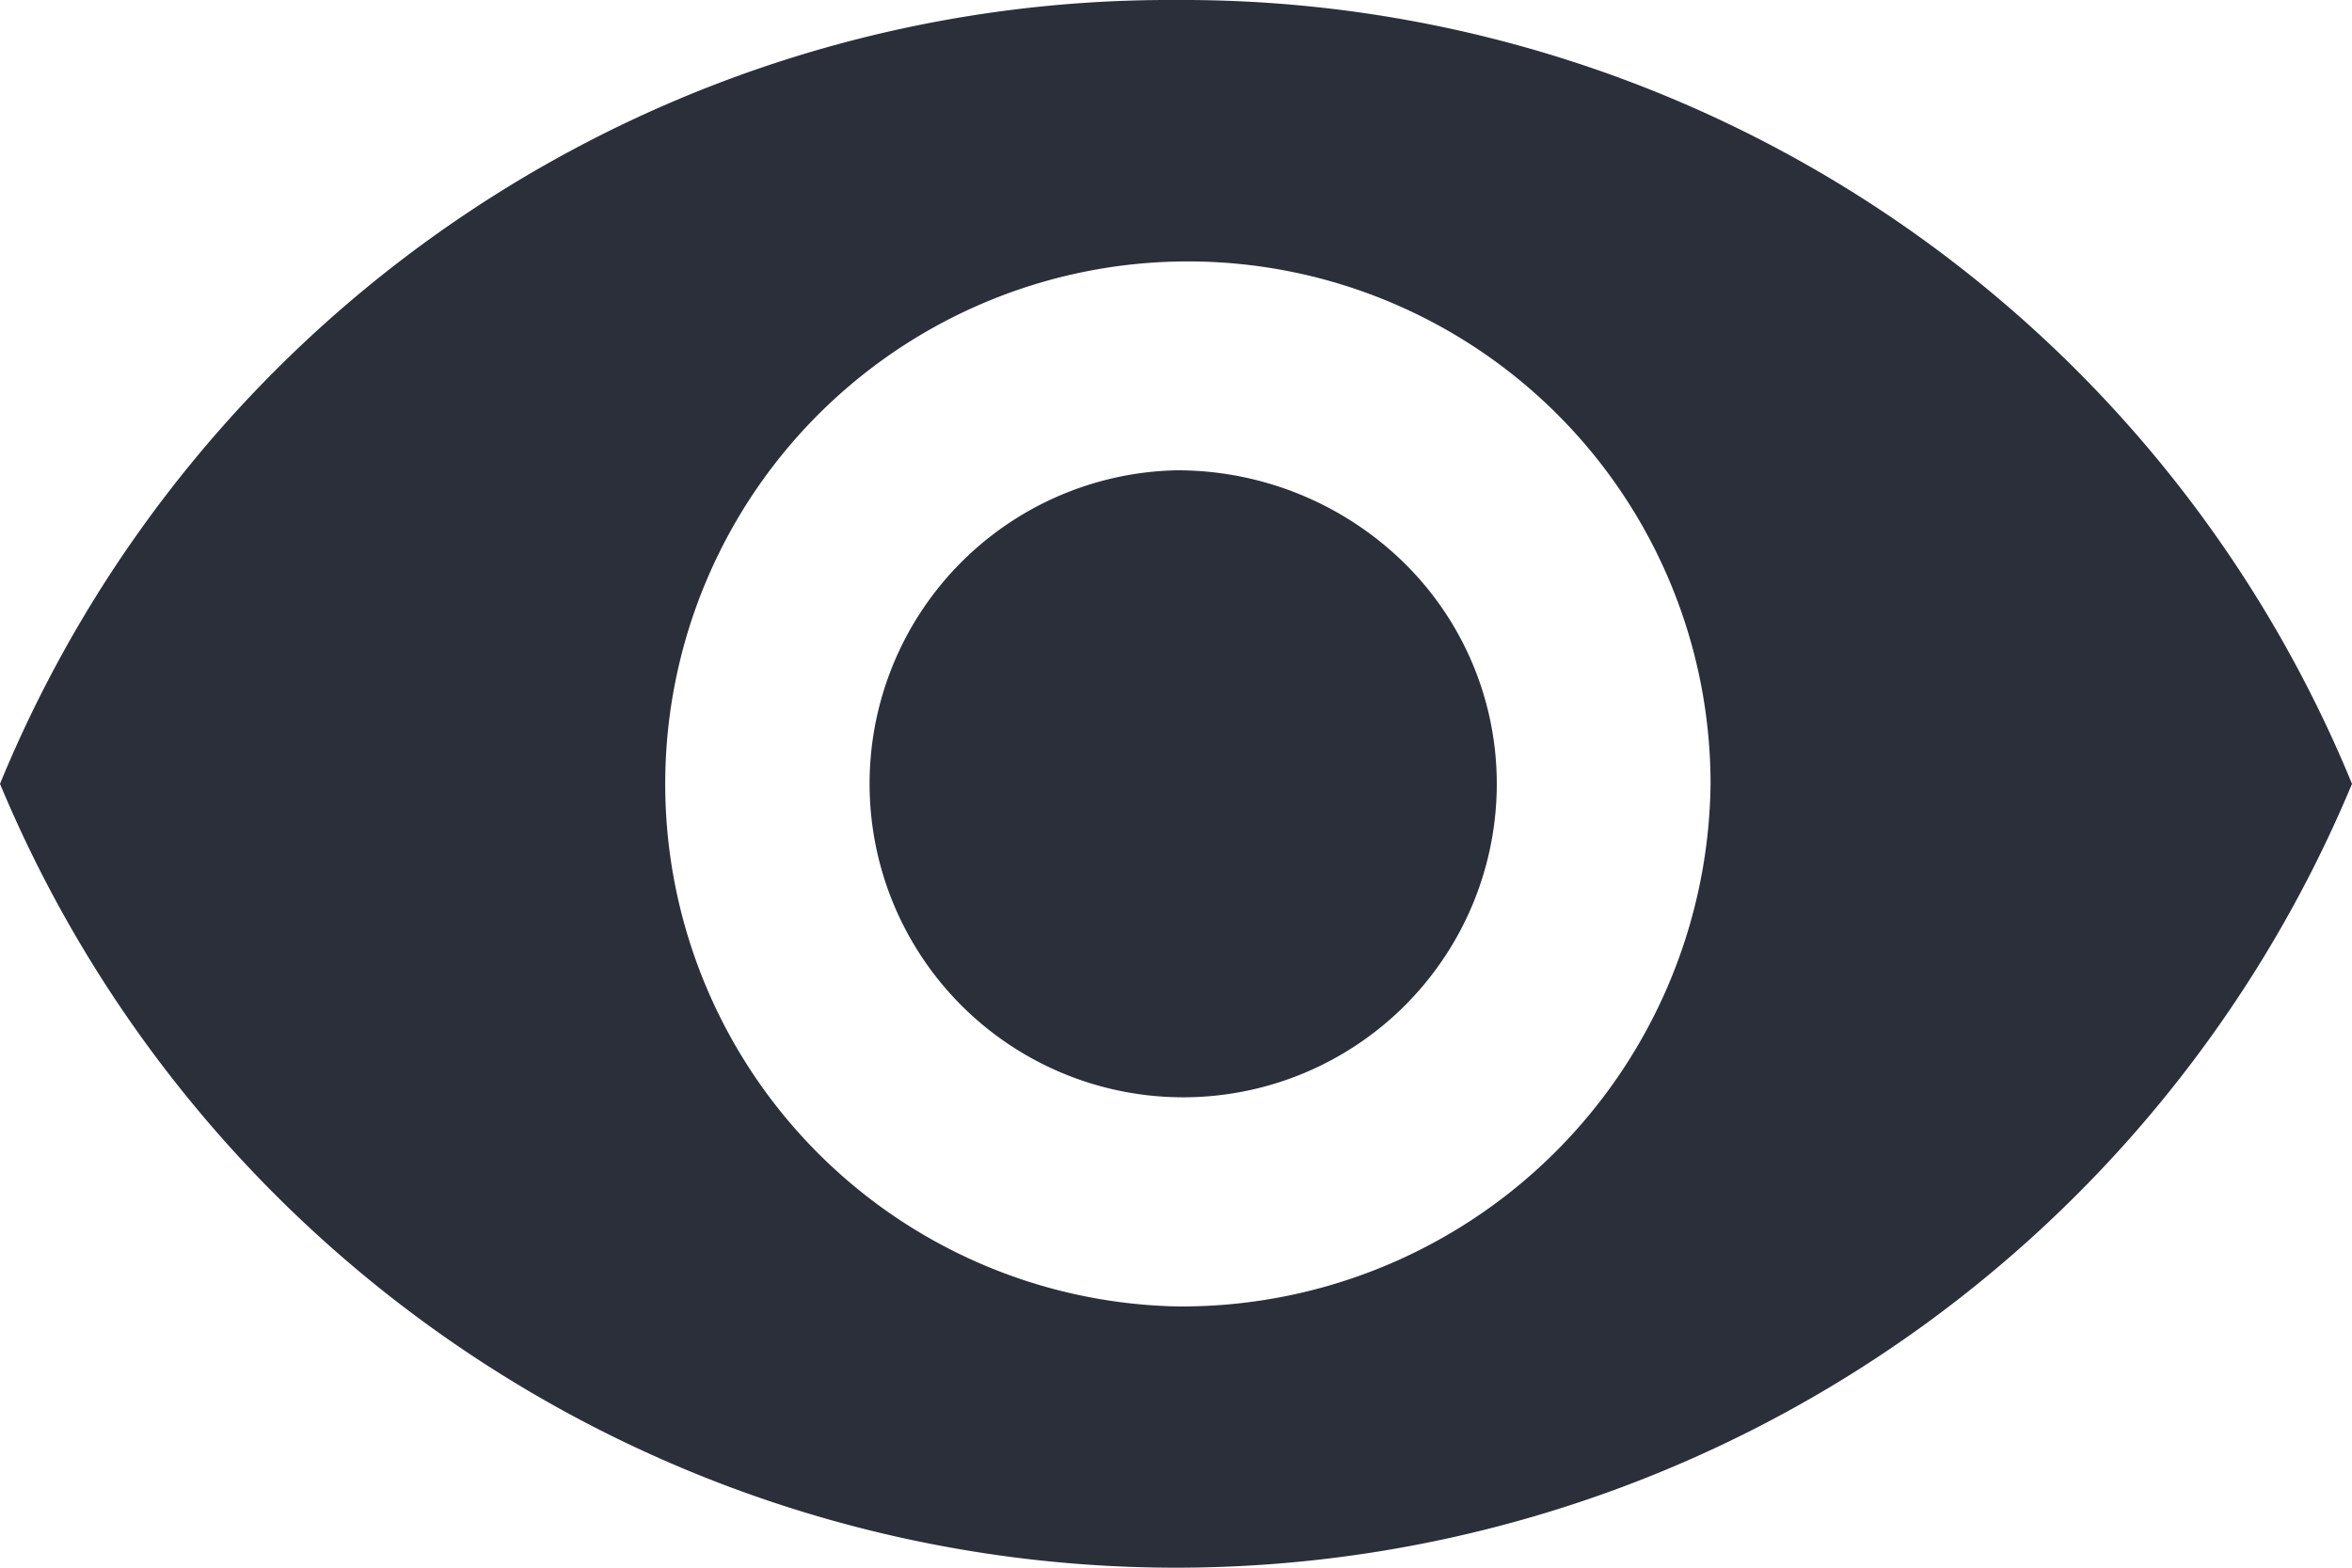 <svg xmlns="http://www.w3.org/2000/svg" width="18" height="12" viewBox="0 0 18 12">
  <path id="visibility" d="M12.5,81.93a9.676,9.676,0,0,0-9,6,9.75,9.75,0,0,0,18,0A9.674,9.674,0,0,0,12.5,81.93Zm0,10a4,4,0,1,1,4.091-4A4.046,4.046,0,0,1,12.5,91.93Zm0-6.4a2.4,2.4,0,1,0,2.455,2.4,2.37,2.37,0,0,0-.718-1.7A2.48,2.48,0,0,0,12.5,85.53Z" transform="translate(-3.5 -81.93)" fill="#2b2f3a"/>
</svg>
